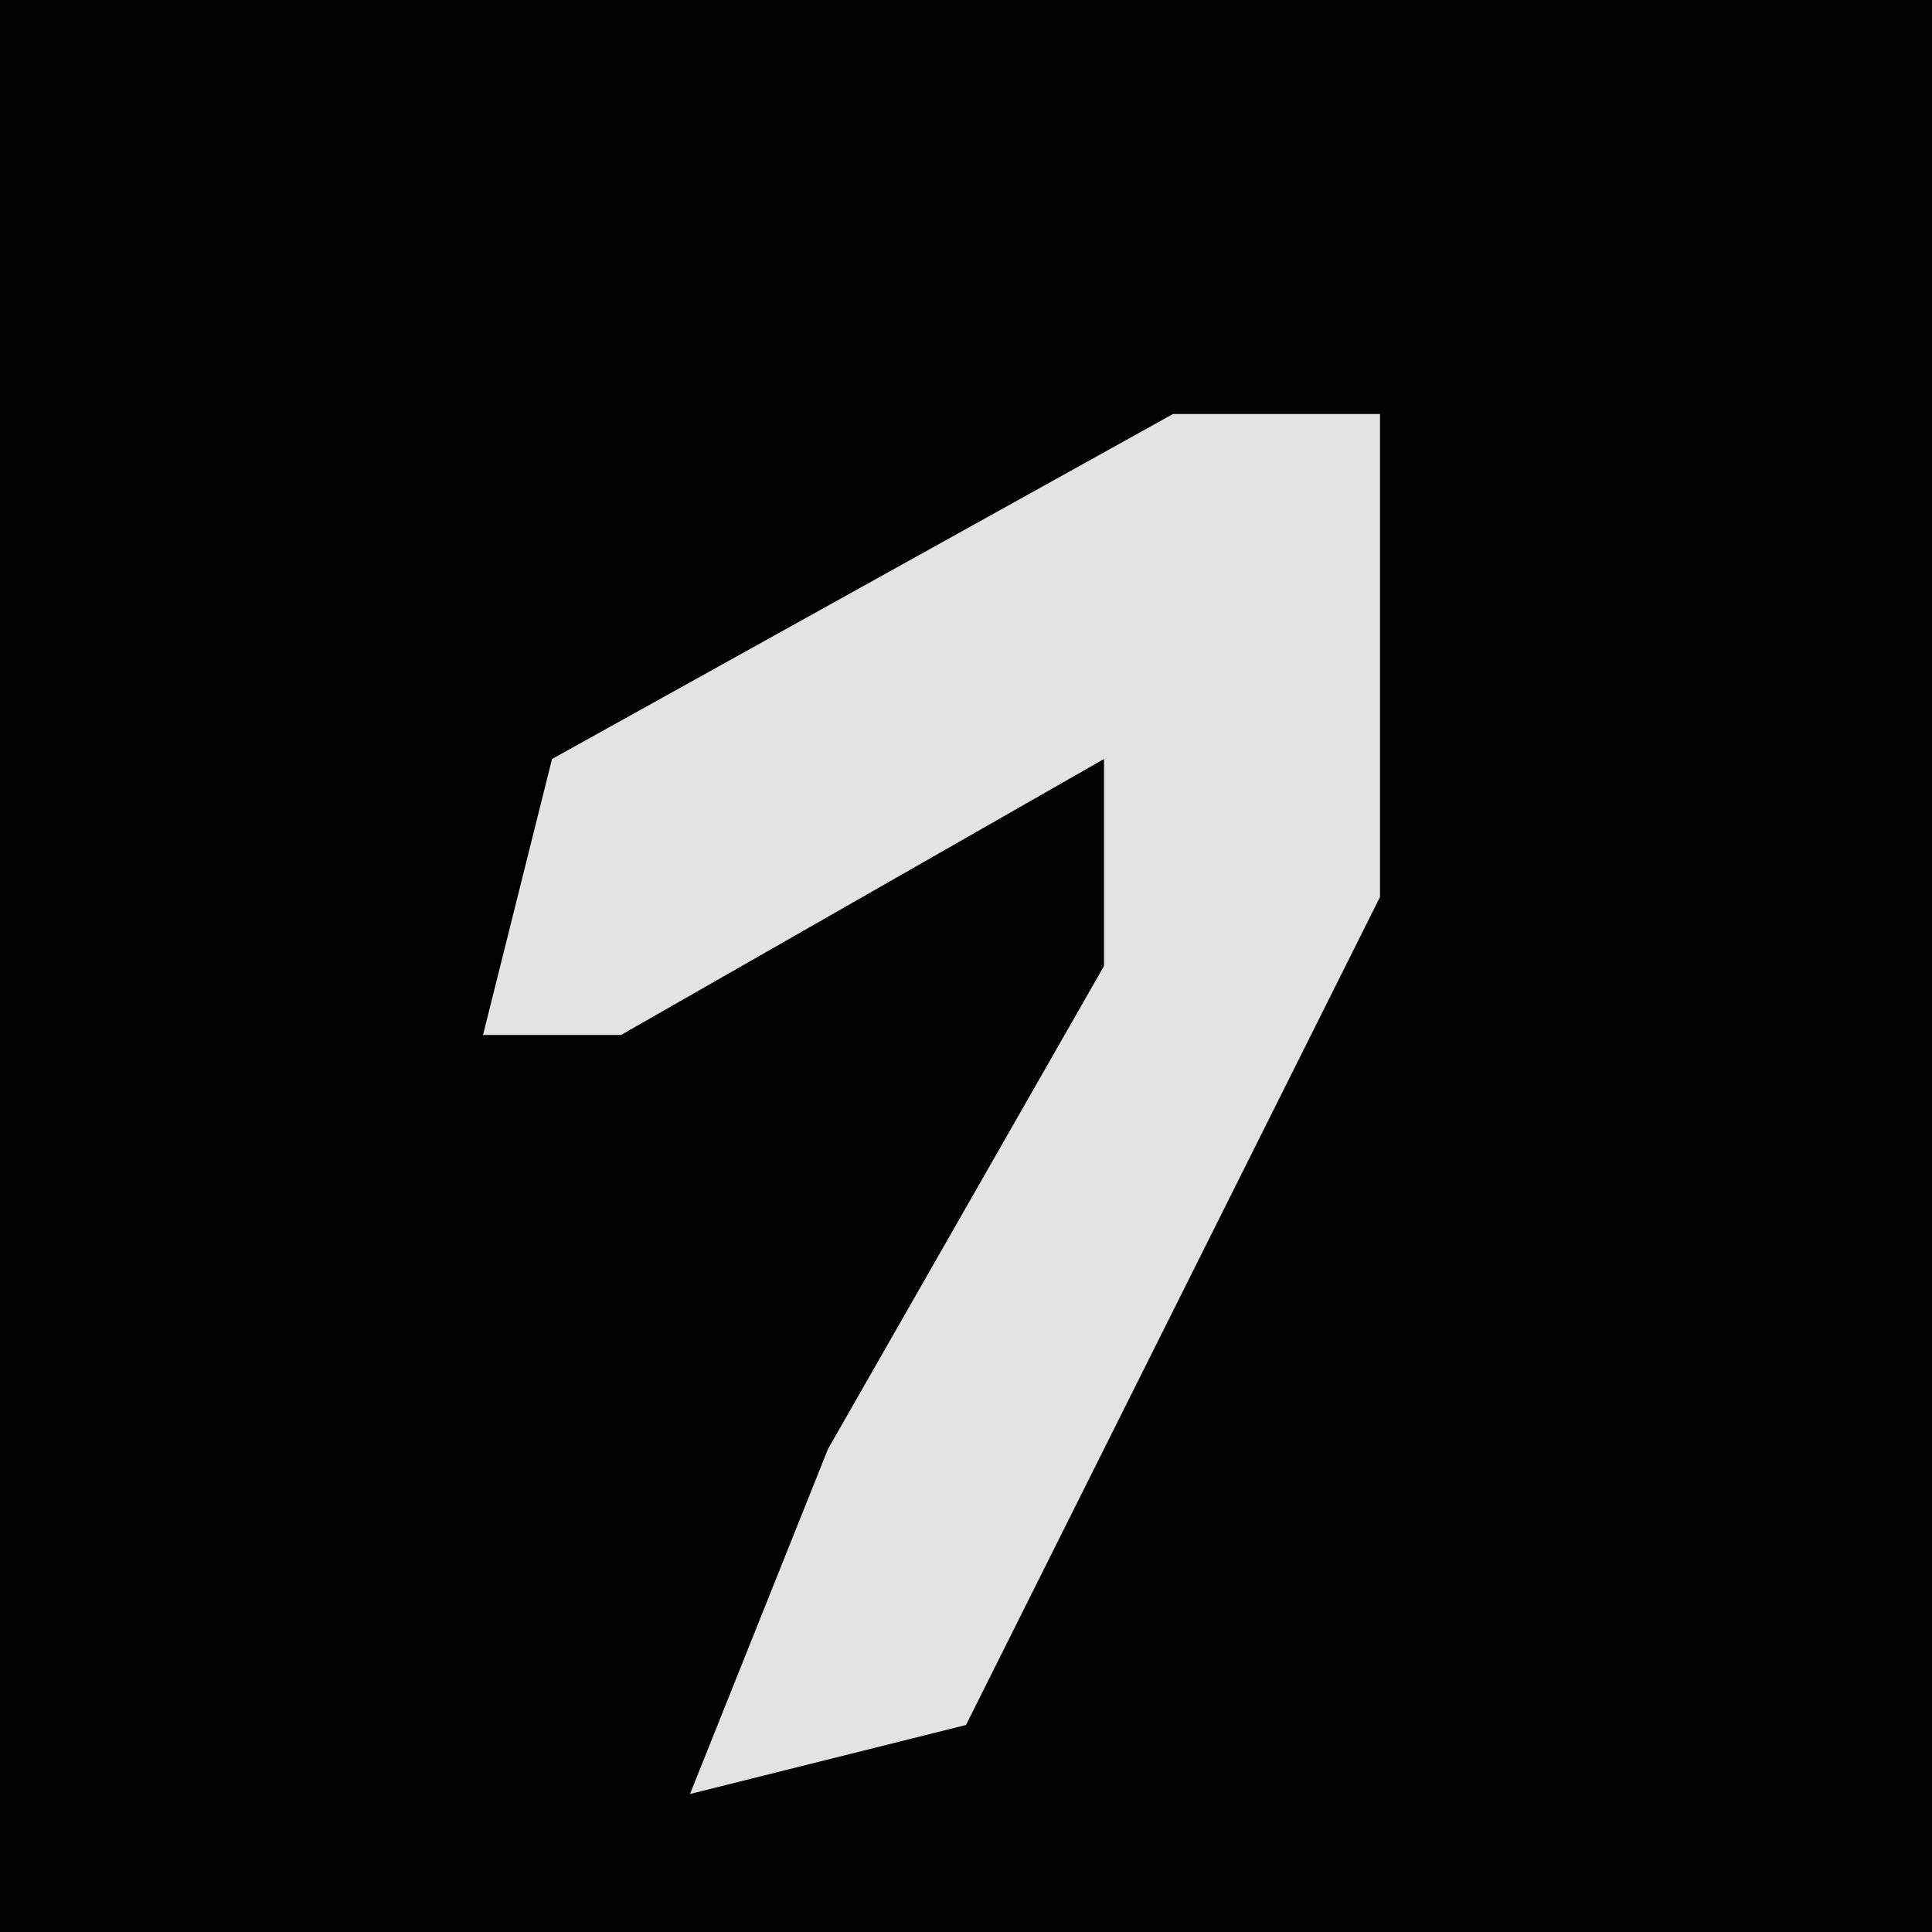 <?xml version="1.0" encoding="UTF-8"?>
<svg version="1.1" xmlns="http://www.w3.org/2000/svg" width="28" height="28">
<path d="M0,0 L28,0 L28,28 L0,28 Z " fill="#020202" transform="translate(0,0)"/>
<path d="M0,0 L3,0 L3,7 L-3,19 L-7,20 L-5,15 L-1,8 L-1,5 L-8,9 L-10,9 L-9,5 Z " fill="#E3E3E3" transform="translate(17,6)"/>
</svg>
